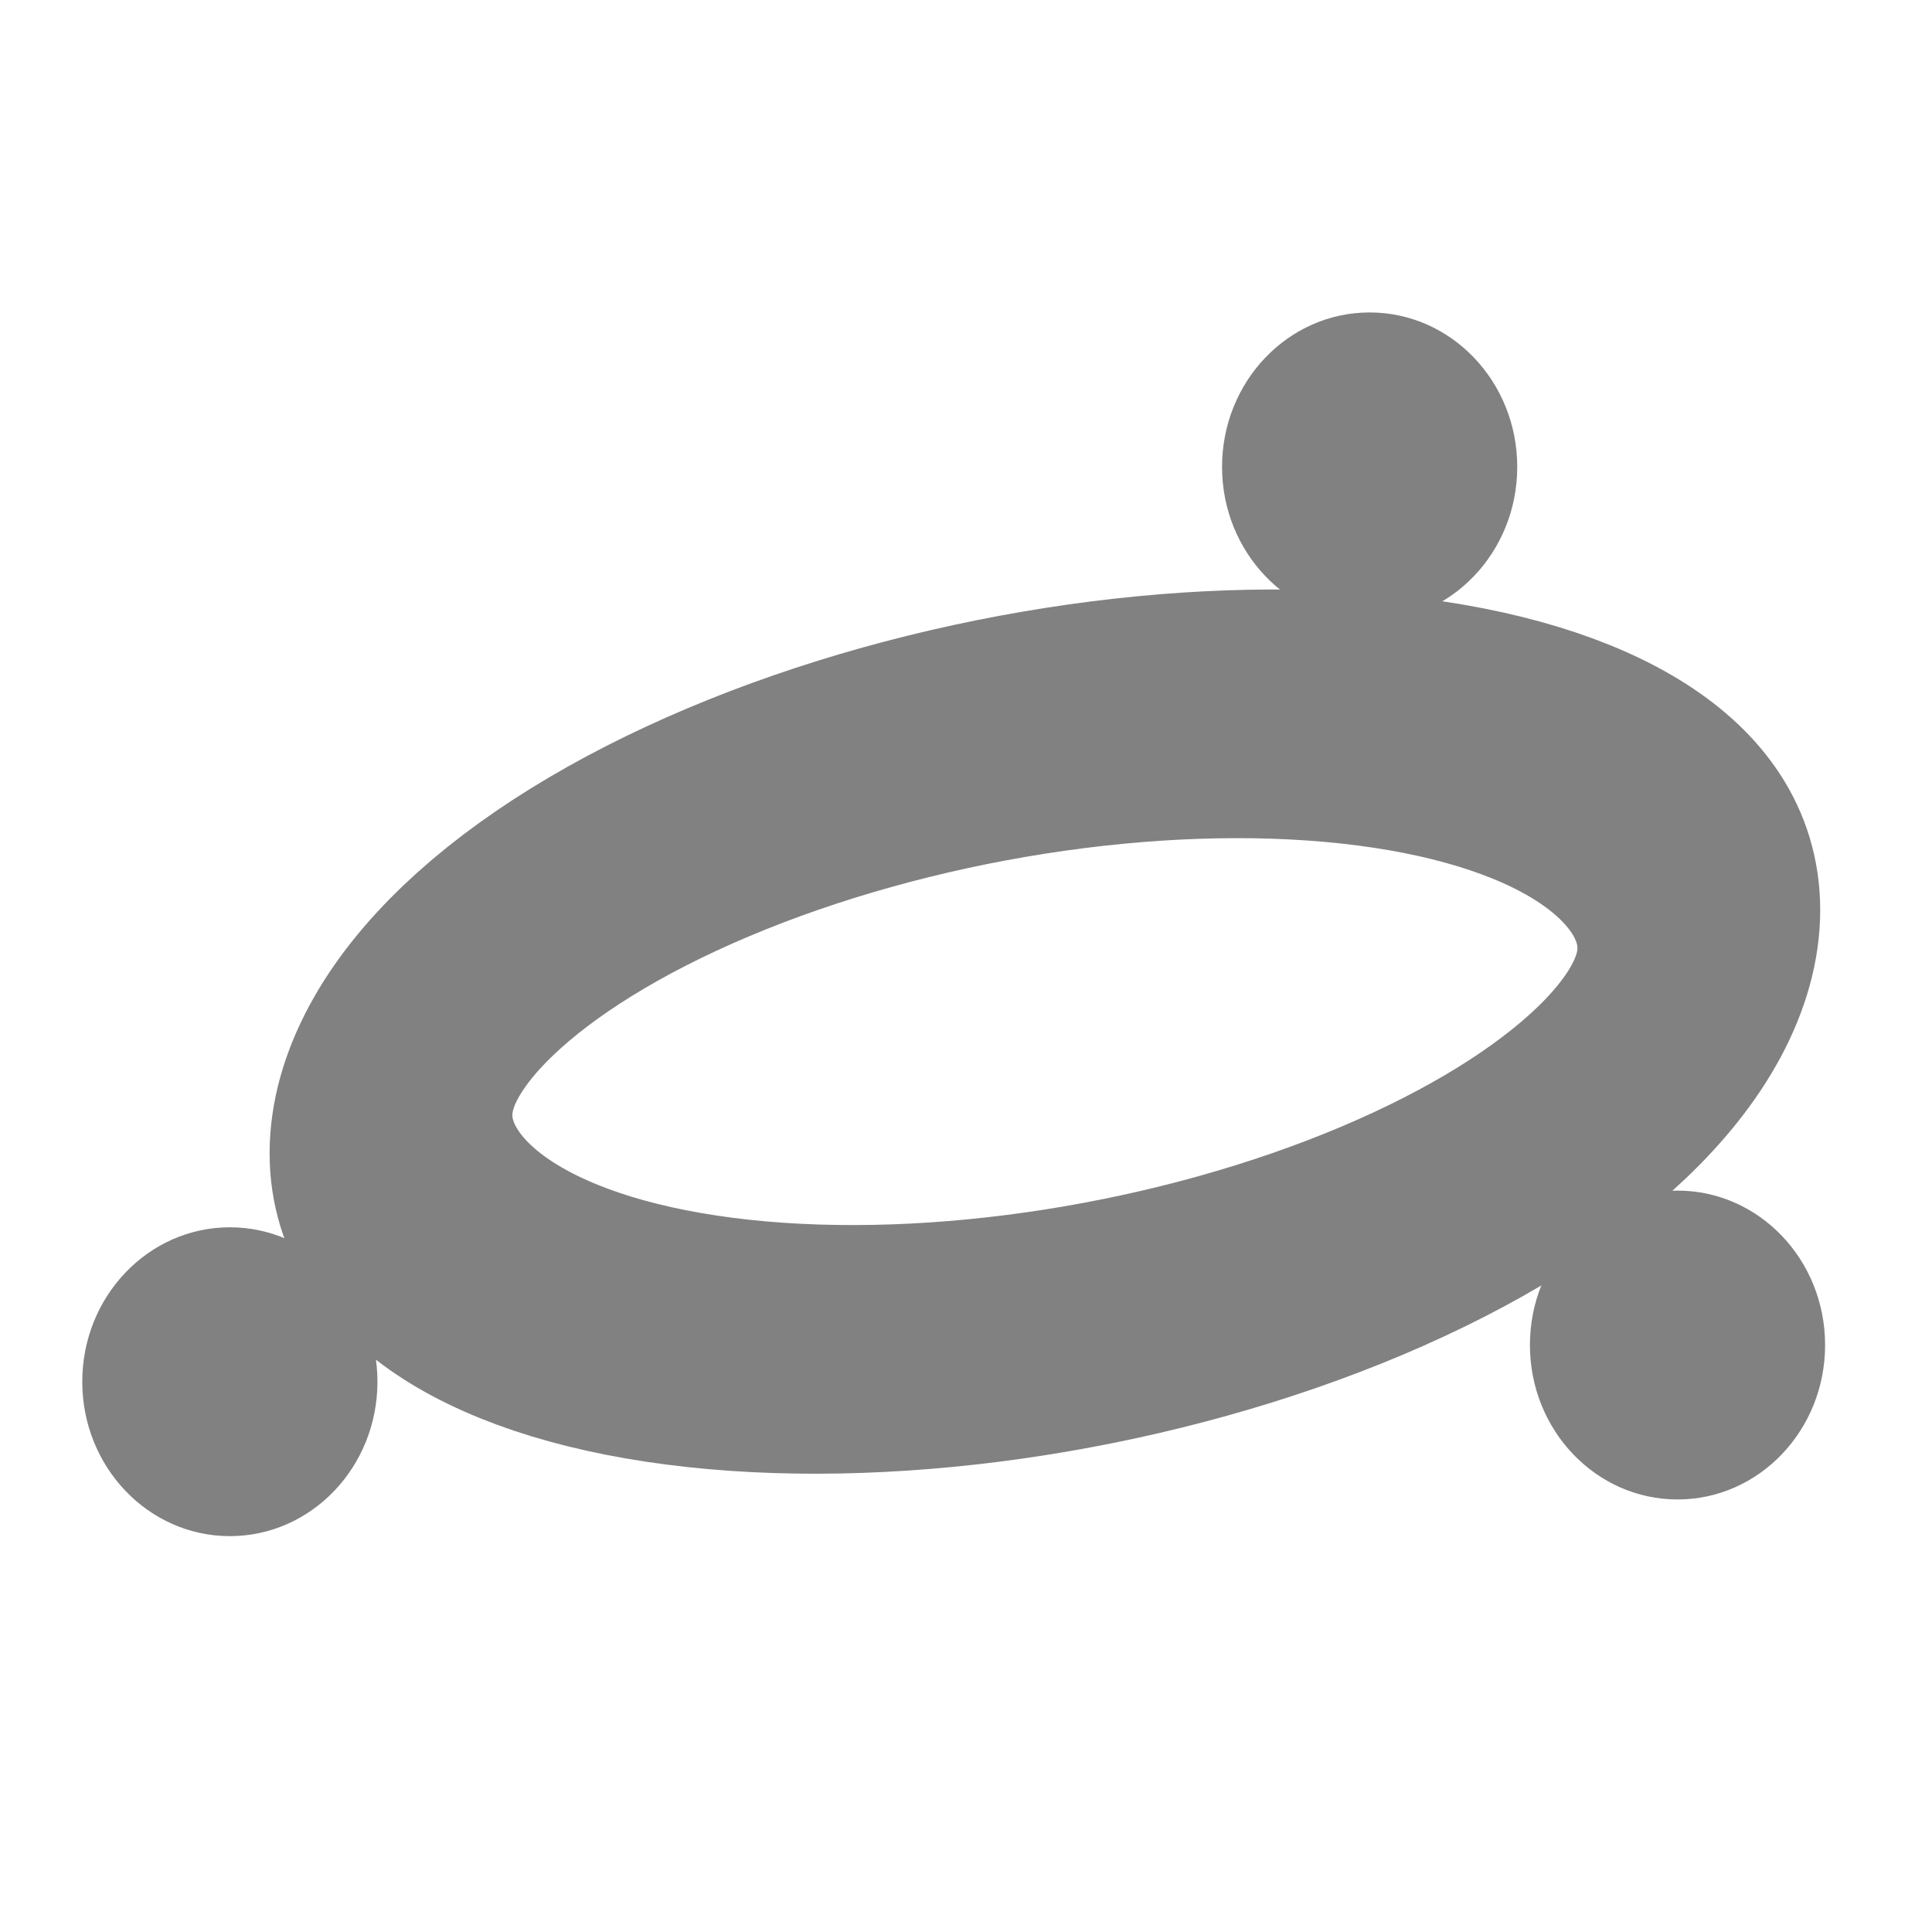 <?xml version="1.0" encoding="UTF-8" standalone="no"?>
<!-- Generator: Adobe Illustrator 18.1.1, SVG Export Plug-In . SVG Version: 6.00 Build 0)  -->

<svg
   xmlns:dc="http://purl.org/dc/elements/1.1/"
   xmlns:cc="http://creativecommons.org/ns#"
   xmlns:rdf="http://www.w3.org/1999/02/22-rdf-syntax-ns#"
   xmlns:svg="http://www.w3.org/2000/svg"
   xmlns="http://www.w3.org/2000/svg"
   xmlns:sodipodi="http://sodipodi.sourceforge.net/DTD/sodipodi-0.dtd"
   xmlns:inkscape="http://www.inkscape.org/namespaces/inkscape"
   version="1.1"
   id="Capa_1"
   x="0px"
   y="0px"
   viewBox="0 0 141.7 141.7"
   enable-background="new 0 0 141.7 141.7"
   xml:space="preserve"
   sodipodi:docname="cf_icon_swash_grey.svg"
   inkscape:version="0.92.3 (2405546, 2018-03-11)"><defs
   id="defs4943">
	
	
</defs><sodipodi:namedview
   pagecolor="#ffffff"
   bordercolor="#666666"
   borderopacity="1"
   objecttolerance="10"
   gridtolerance="10"
   guidetolerance="10"
   inkscape:pageopacity="0"
   inkscape:pageshadow="2"
   inkscape:window-width="1680"
   inkscape:window-height="987"
   id="namedview4941"
   showgrid="false"
   inkscape:zoom="2.3553593"
   inkscape:cx="-108.48873"
   inkscape:cy="72.208816"
   inkscape:window-x="-8"
   inkscape:window-y="-8"
   inkscape:window-maximized="1"
   inkscape:current-layer="Capa_1" />

<ellipse
   style="opacity:1;fill:#818181;fill-opacity:1;stroke:none;stroke-width:5;stroke-miterlimit:10;stroke-dasharray:none;stroke-opacity:1"
   id="path5496"
   cx="123.035"
   cy="98.65"
   rx="10.825"
   ry="11.326" /><ellipse
   style="opacity:1;fill:#818181;fill-opacity:1;stroke:none;stroke-width:5;stroke-miterlimit:10;stroke-dasharray:none;stroke-opacity:1"
   id="path5496-9"
   cx="100.455"
   cy="34.242"
   rx="10.825"
   ry="11.326" /><ellipse
   style="opacity:1;fill:#818181;fill-opacity:1;stroke:none;stroke-width:5;stroke-miterlimit:10;stroke-dasharray:none;stroke-opacity:1"
   id="path5496-9-1"
   cx="16.859"
   cy="101.34"
   rx="10.825"
   ry="11.326" /><ellipse
   style="opacity:1;fill:none;fill-opacity:1;stroke:#818181;stroke-width:18.022;stroke-miterlimit:10;stroke-dasharray:none;stroke-opacity:1"
   id="path5715"
   cx="77.568"
   cy="87.685"
   rx="48.543"
   ry="22.059"
   transform="matrix(0.988,-0.155,0,1,0,0)" /></svg>